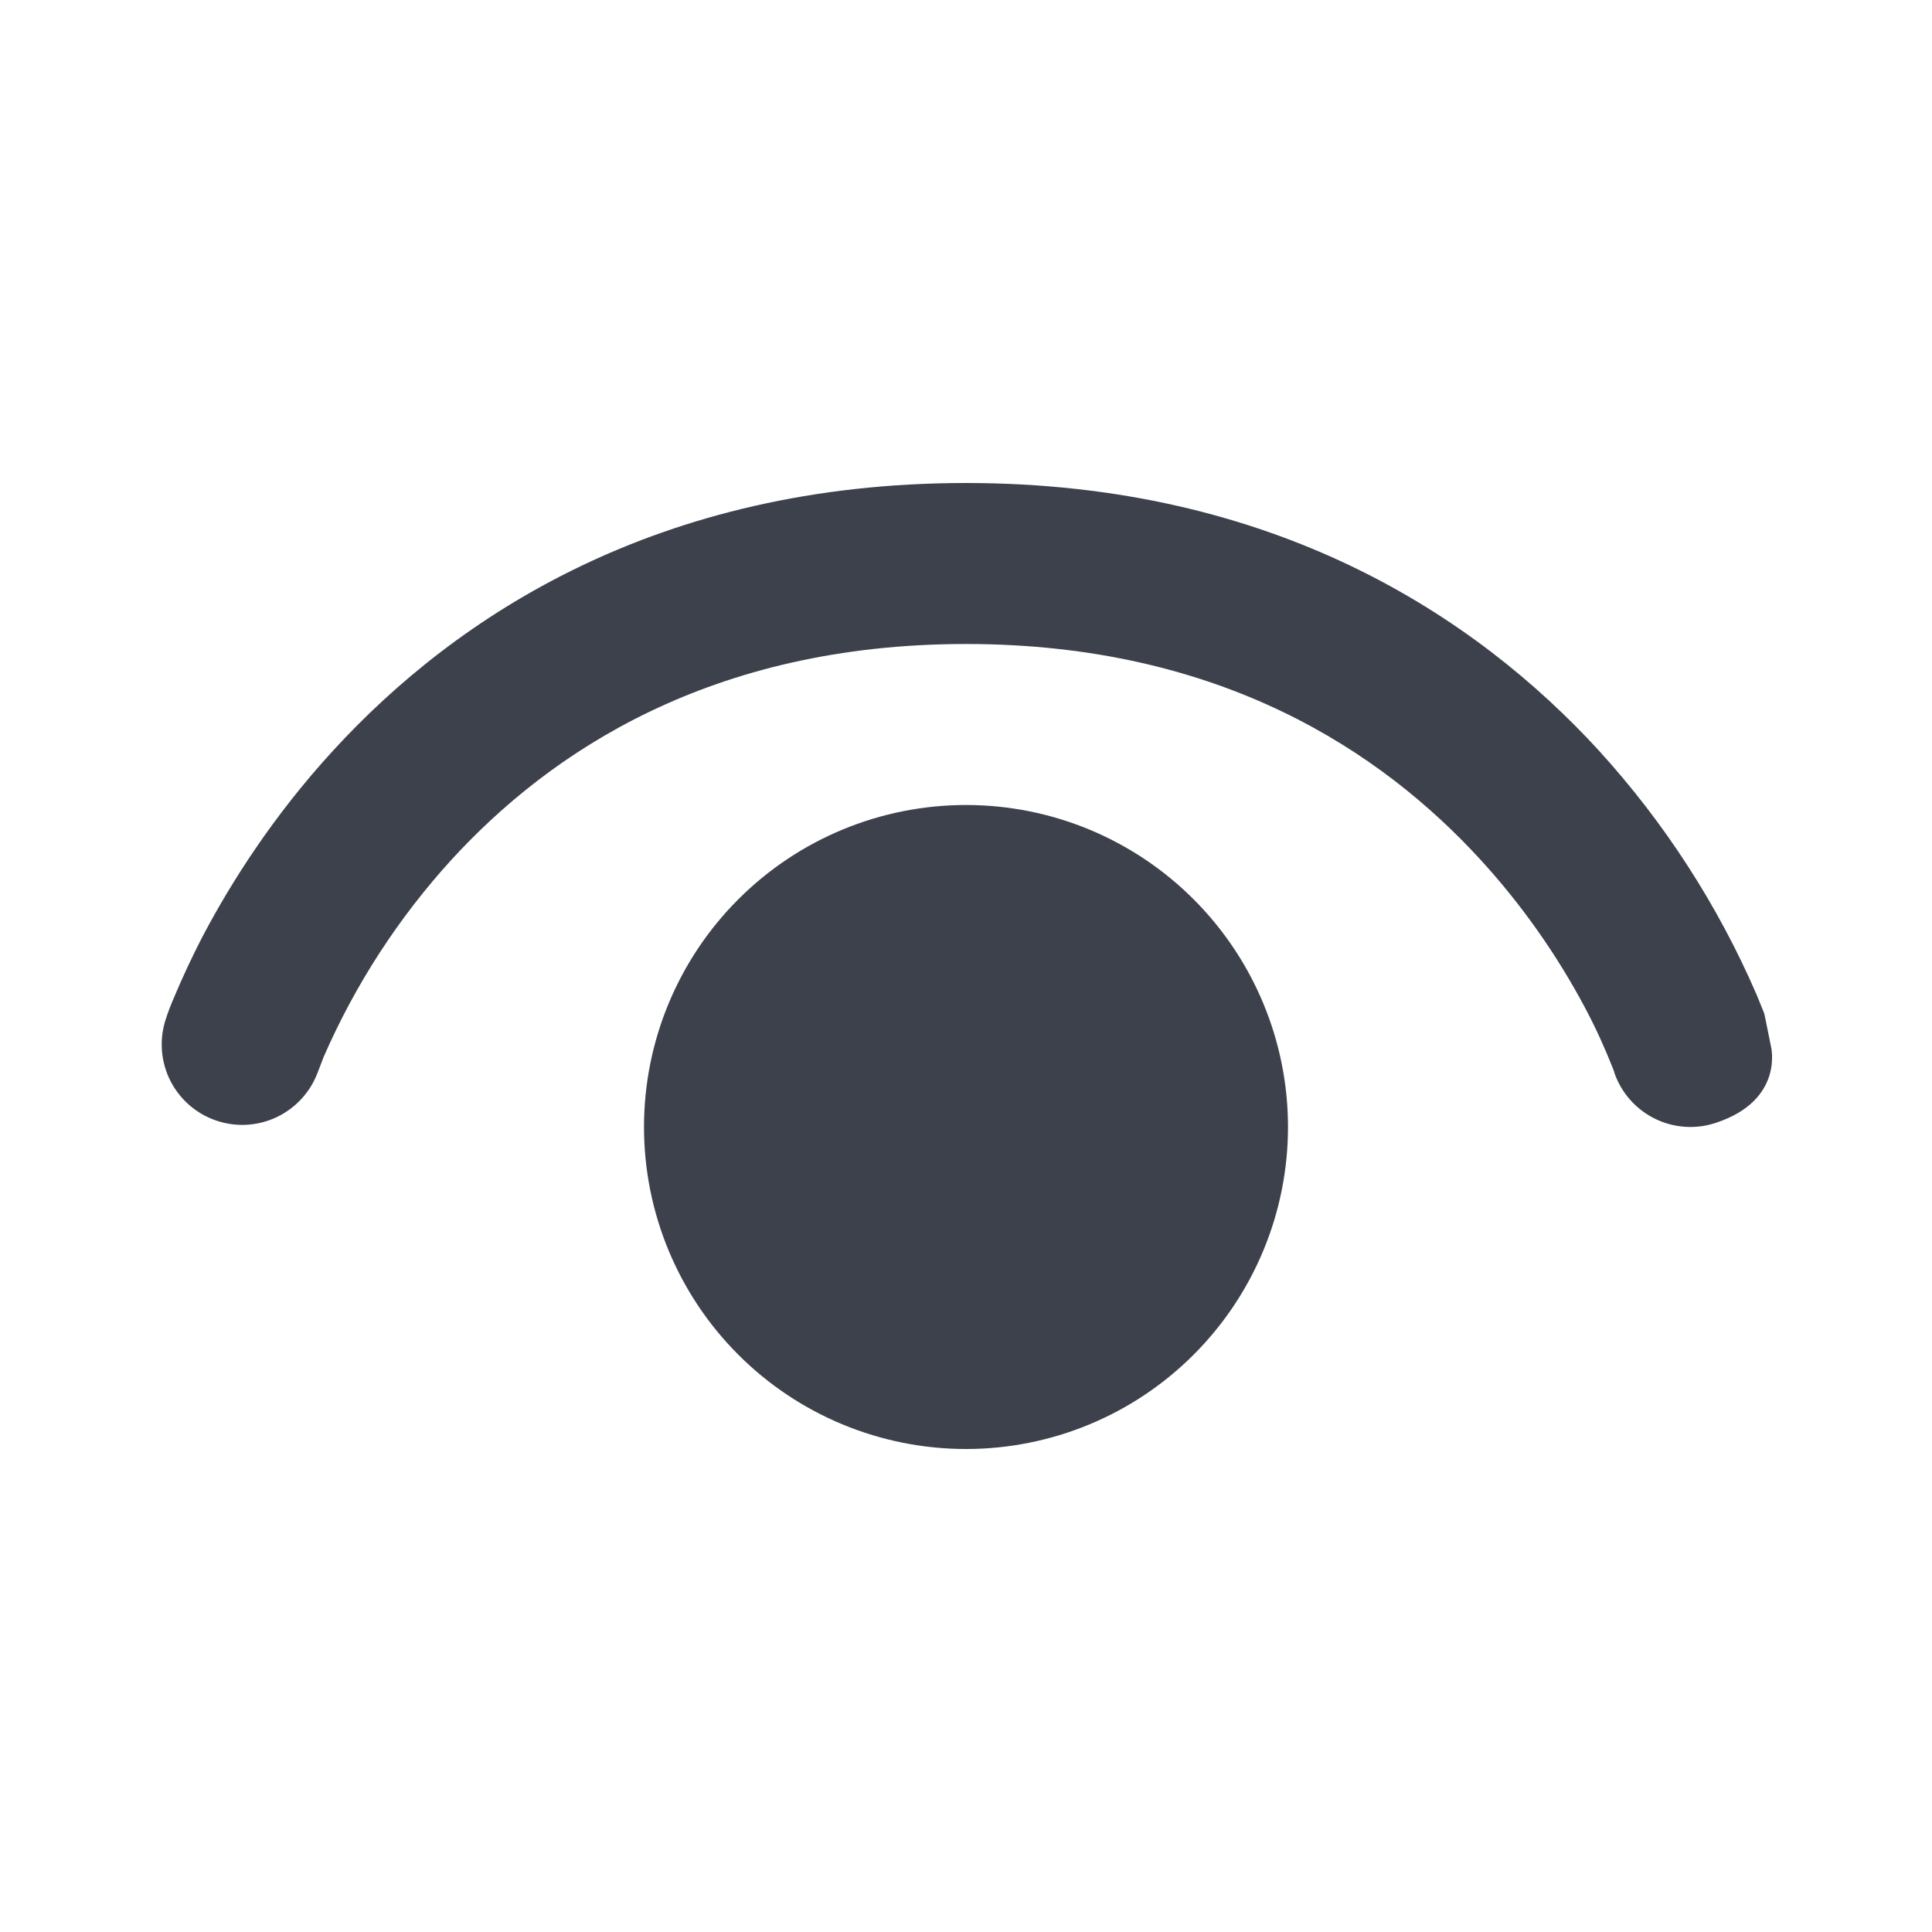 <svg width="24" height="24" viewBox="0 0 24 24" fill="none" xmlns="http://www.w3.org/2000/svg">
<path d="M3.948 13.318C3.858 13.562 3.677 13.762 3.442 13.875C3.208 13.988 2.939 14.005 2.692 13.922C2.445 13.84 2.24 13.664 2.12 13.433C2.001 13.202 1.976 12.933 2.052 12.684C2.032 12.744 2.052 12.682 2.052 12.682C2.087 12.572 2.129 12.464 2.176 12.358C2.256 12.168 2.374 11.906 2.536 11.596C2.866 10.976 3.38 10.15 4.138 9.324C5.668 7.654 8.174 6 12 6C15.826 6 18.332 7.654 19.862 9.324C20.678 10.22 21.341 11.245 21.822 12.358L21.914 12.584C21.92 12.6 21.94 12.704 21.96 12.804L22 13C22 13 22.168 13.666 21.316 13.948C21.065 14.032 20.791 14.013 20.554 13.895C20.317 13.777 20.137 13.571 20.052 13.32V13.314L20.04 13.282C19.939 13.025 19.825 12.774 19.696 12.53C19.34 11.859 18.901 11.236 18.388 10.676C17.168 9.346 15.174 8 12 8C8.826 8 6.832 9.346 5.612 10.676C4.951 11.4 4.414 12.228 4.022 13.126C4.001 13.178 3.981 13.23 3.962 13.282L3.948 13.318ZM8 14C8 12.939 8.421 11.922 9.171 11.172C9.921 10.421 10.939 10 12 10C13.061 10 14.078 10.421 14.828 11.172C15.578 11.922 16 12.939 16 14C16 15.061 15.578 16.078 14.828 16.828C14.078 17.579 13.061 18 12 18C10.939 18 9.921 17.579 9.171 16.828C8.421 16.078 8 15.061 8 14Z" fill="#3D414B"/>
</svg>
